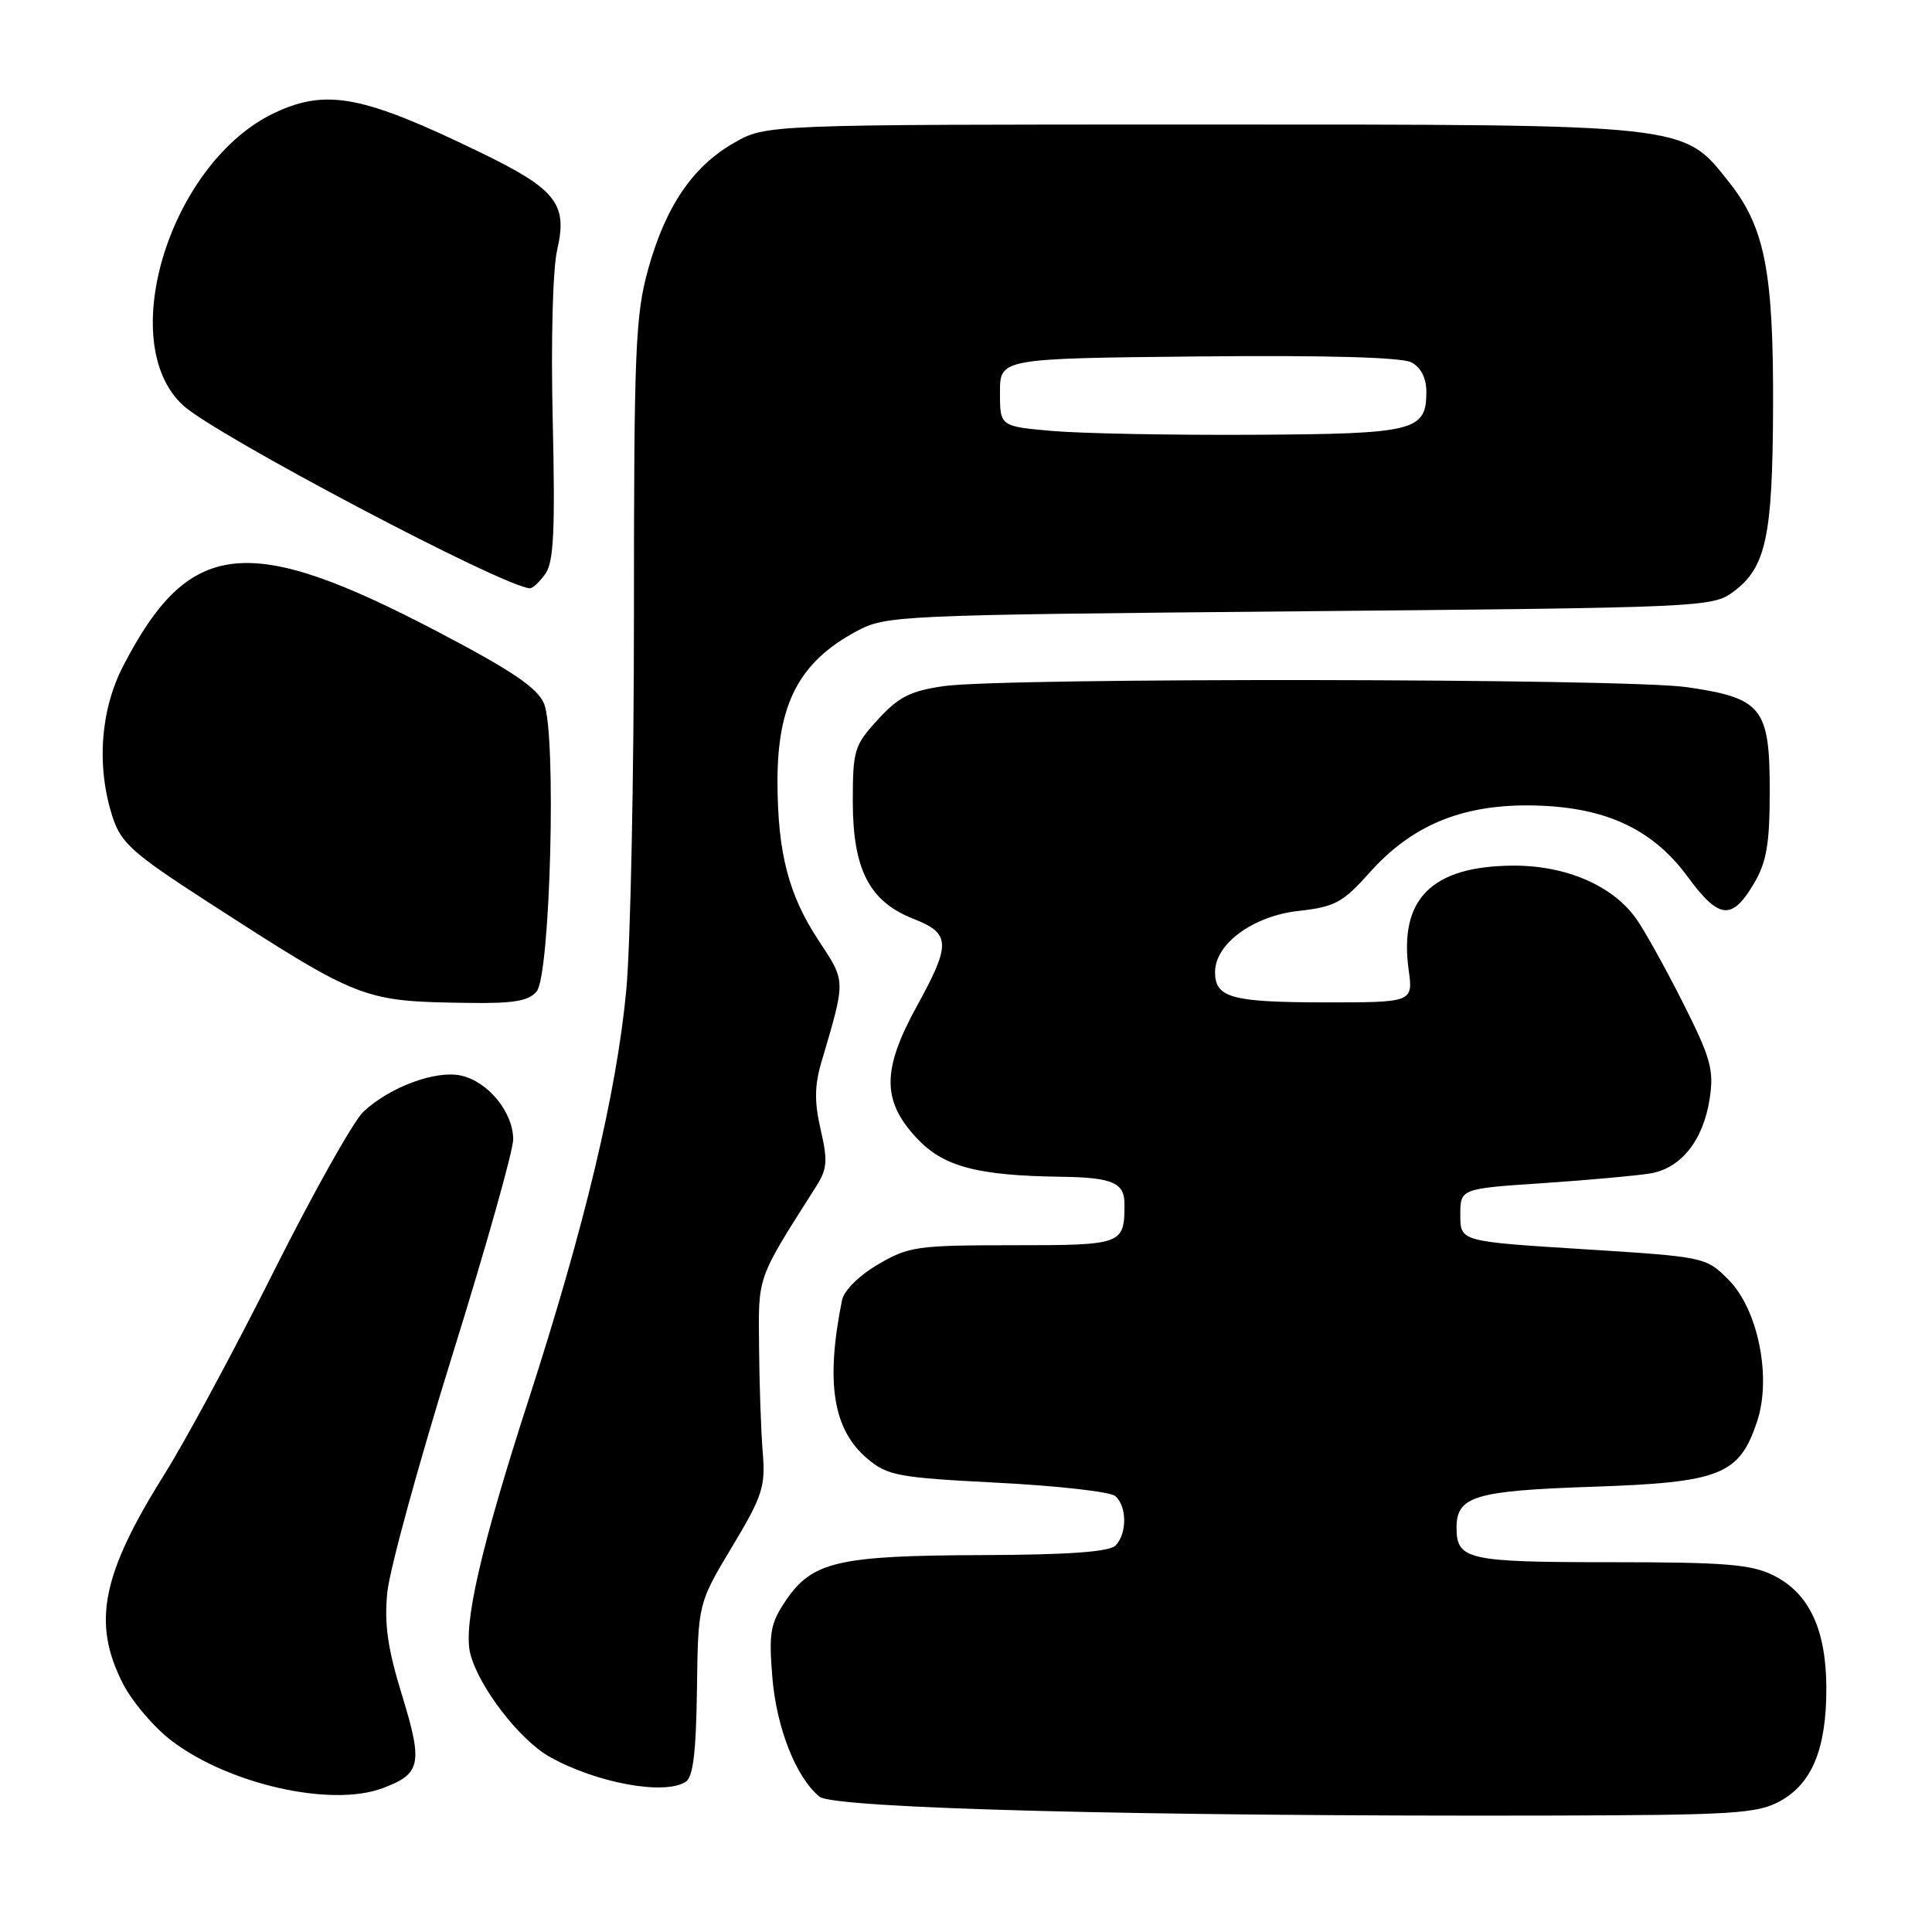 <?xml version="1.0" encoding="UTF-8" standalone="no"?>
<!DOCTYPE svg PUBLIC "-//W3C//DTD SVG 1.1//EN" "http://www.w3.org/Graphics/SVG/1.1/DTD/svg11.dtd" >
<svg xmlns="http://www.w3.org/2000/svg" xmlns:xlink="http://www.w3.org/1999/xlink" version="1.1" viewBox="0 0 256 256">
 <g >
 <path fill="currentColor"
d=" M 235.83 238.68 C 240.09 236.36 242.00 231.75 242.00 223.78 C 242.00 215.95 239.75 211.12 235.00 208.75 C 232.06 207.28 228.63 207.00 213.45 207.00 C 194.45 207.00 193.00 206.68 193.00 202.42 C 193.00 198.25 195.41 197.53 211.08 197.00 C 227.95 196.43 230.45 195.44 232.81 188.40 C 234.78 182.53 232.96 173.50 229.02 169.55 C 226.02 166.56 225.92 166.54 209.75 165.52 C 193.50 164.50 193.50 164.50 193.50 161.00 C 193.50 157.50 193.50 157.50 204.50 156.77 C 210.55 156.36 216.94 155.78 218.71 155.48 C 222.79 154.78 225.72 151.05 226.55 145.53 C 227.12 141.74 226.67 140.16 222.99 132.85 C 220.67 128.26 217.89 123.25 216.80 121.73 C 213.67 117.32 207.46 114.66 200.45 114.70 C 189.70 114.78 185.37 119.11 186.65 128.48 C 187.25 132.83 187.25 132.83 175.37 132.82 C 163.17 132.80 161.00 132.20 161.00 128.80 C 161.00 125.08 166.01 121.39 172.00 120.71 C 176.92 120.16 177.92 119.61 181.51 115.59 C 187.01 109.43 193.55 106.67 202.55 106.72 C 212.40 106.79 218.86 109.68 223.63 116.18 C 227.79 121.85 229.50 122.01 232.45 117.00 C 234.09 114.19 234.50 111.78 234.50 104.78 C 234.50 93.77 233.48 92.49 223.50 91.05 C 215.39 89.88 133.18 89.77 125.09 90.91 C 120.64 91.55 119.08 92.33 116.34 95.33 C 113.19 98.76 113.00 99.39 113.00 106.24 C 113.01 115.22 115.20 119.46 121.04 121.75 C 125.98 123.69 126.03 125.06 121.50 133.30 C 116.89 141.69 116.85 145.77 121.34 150.67 C 124.91 154.57 129.31 155.77 140.67 155.93 C 147.39 156.02 149.00 156.72 149.00 159.53 C 149.00 164.92 148.80 165.00 134.23 165.00 C 121.52 165.00 120.40 165.16 116.35 167.54 C 113.83 169.01 111.83 171.00 111.57 172.29 C 109.37 183.20 110.37 189.45 114.94 193.29 C 117.61 195.54 118.99 195.79 132.17 196.47 C 140.05 196.87 147.06 197.66 147.75 198.22 C 149.34 199.52 149.37 203.23 147.80 204.80 C 146.97 205.63 141.52 206.02 130.05 206.06 C 111.12 206.12 107.65 206.92 104.18 212.00 C 102.08 215.09 101.86 216.28 102.33 222.16 C 102.88 228.93 105.44 235.46 108.58 238.07 C 110.47 239.63 151.75 240.70 205.50 240.57 C 229.62 240.51 232.85 240.31 235.83 238.68 Z  M 50.68 236.95 C 55.78 235.06 56.06 233.73 53.29 224.69 C 51.36 218.43 50.90 215.20 51.32 211.00 C 51.62 207.97 55.50 193.84 59.93 179.59 C 64.37 165.35 68.00 152.47 68.00 150.98 C 68.00 147.38 64.67 143.31 61.09 142.52 C 57.74 141.78 51.68 144.02 48.16 147.30 C 46.86 148.51 41.54 157.98 36.34 168.34 C 31.15 178.71 24.63 190.81 21.86 195.23 C 13.48 208.60 12.19 214.99 16.25 223.02 C 17.49 225.47 20.44 228.93 22.80 230.71 C 30.42 236.46 43.89 239.48 50.68 236.95 Z  M 90.85 236.11 C 91.84 235.49 92.24 232.21 92.35 223.86 C 92.50 212.46 92.50 212.46 96.99 204.98 C 101.03 198.25 101.44 197.00 101.07 192.50 C 100.84 189.75 100.62 183.45 100.58 178.50 C 100.49 168.90 100.20 169.72 108.18 157.15 C 109.61 154.90 109.69 153.77 108.74 149.67 C 107.90 146.00 107.92 143.85 108.86 140.67 C 112.09 129.72 112.10 130.13 108.47 124.62 C 104.50 118.61 103.06 113.06 103.02 103.72 C 102.99 93.27 105.88 87.73 113.50 83.64 C 117.41 81.55 118.68 81.49 172.18 81.00 C 225.71 80.51 226.92 80.46 229.68 78.41 C 234.01 75.19 234.88 71.14 234.94 53.97 C 235.01 36.07 233.85 30.13 229.15 24.19 C 222.95 16.36 224.23 16.50 159.00 16.50 C 101.50 16.50 101.50 16.50 97.26 18.93 C 91.77 22.07 88.19 27.36 85.87 35.72 C 84.19 41.77 84.00 46.46 84.00 81.48 C 84.00 102.94 83.54 125.34 82.98 131.26 C 81.69 144.84 77.48 162.49 70.03 185.50 C 63.71 205.04 61.36 215.29 62.31 219.10 C 63.41 223.48 68.83 230.54 72.82 232.78 C 78.99 236.25 88.01 237.91 90.85 236.11 Z  M 71.11 131.37 C 72.93 129.18 73.75 97.21 72.09 93.24 C 71.21 91.15 67.90 88.90 58.12 83.77 C 32.83 70.49 25.06 71.33 16.30 88.29 C 13.27 94.16 12.76 101.72 14.95 108.35 C 16.05 111.70 17.67 113.14 27.36 119.40 C 47.83 132.62 48.00 132.69 62.13 132.89 C 68.05 132.98 70.06 132.64 71.11 131.37 Z  M 72.27 76.02 C 73.38 74.45 73.57 70.27 73.24 55.77 C 72.99 45.21 73.24 35.64 73.83 33.10 C 75.24 27.03 73.72 25.08 63.70 20.22 C 48.18 12.68 43.32 11.73 36.50 14.90 C 22.65 21.33 15.09 45.35 24.28 53.73 C 28.62 57.69 66.57 77.71 70.19 77.95 C 70.57 77.98 71.51 77.11 72.27 76.02 Z  M 139.50 57.11 C 132.50 56.50 132.50 56.50 132.50 52.00 C 132.50 47.50 132.50 47.50 158.78 47.23 C 175.77 47.06 185.76 47.34 187.03 48.02 C 188.28 48.69 189.00 50.11 189.00 51.91 C 189.00 57.12 187.51 57.49 166.10 57.61 C 155.32 57.67 143.35 57.44 139.50 57.11 Z "/>
</g>
</svg>